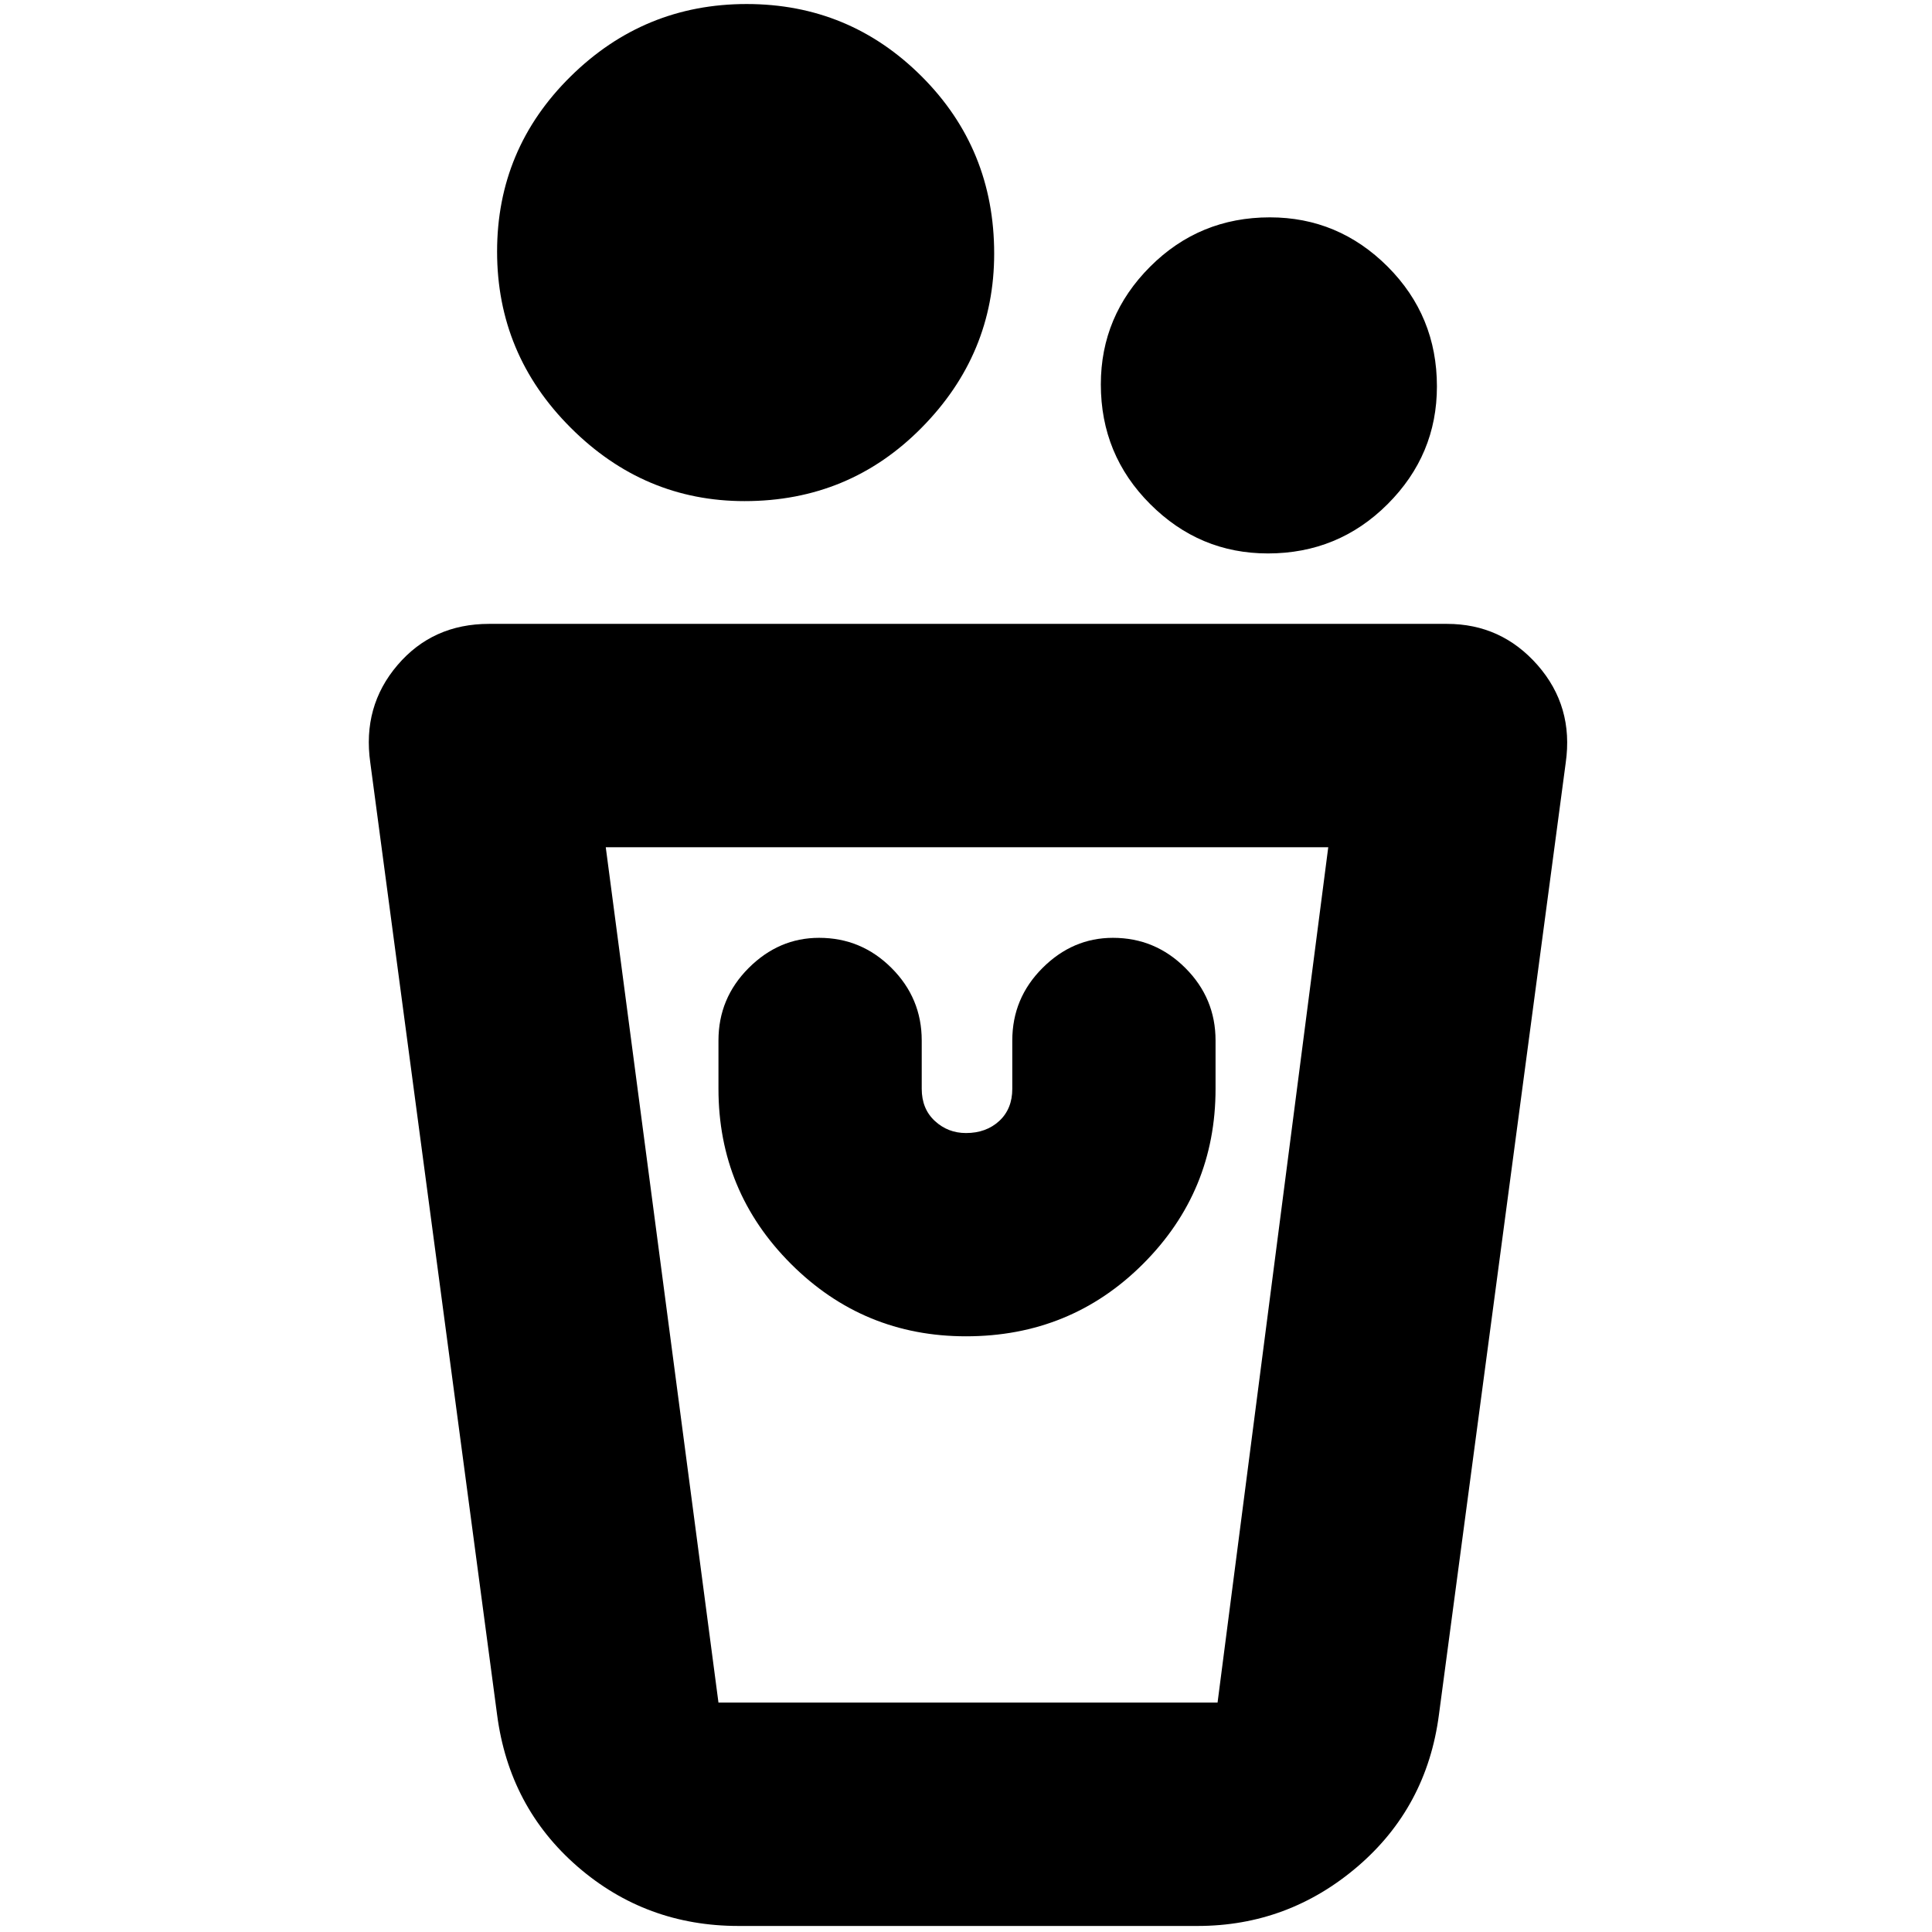 <svg xmlns="http://www.w3.org/2000/svg" height="24" width="24"><path d="M9.175 23.925q-1.15 0-2-.737-.85-.738-1-1.888L4.6 9.475q-.1-.7.338-1.213.437-.512 1.137-.512h11.9q.675 0 1.125.512.45.513.35 1.213L17.875 21.3q-.15 1.15-1.012 1.888-.863.737-1.988.737Zm-.25-2.775h6.2L16.5 10.525H7.525l1.4 10.625ZM12 16.6q1.3 0 2.2-.9.9-.9.9-2.175v-.6q0-.525-.375-.9t-.9-.375q-.5 0-.875.375t-.375.9v.6q0 .25-.162.4-.163.15-.413.15-.225 0-.387-.15-.163-.15-.163-.4v-.6q0-.525-.375-.9t-.9-.375q-.5 0-.875.375t-.375.9v.6q0 1.275.9 2.175.9.9 2.175.9Zm3.75-9.725q-.85 0-1.462-.613-.613-.612-.613-1.487 0-.85.613-1.463.612-.612 1.487-.612.85 0 1.463.612.612.613.612 1.488 0 .85-.612 1.462-.613.613-1.488.613Zm-6.5-.65q-1.25 0-2.162-.913-.913-.912-.913-2.187T7.088.95Q8 .05 9.275.05t2.175.9q.9.9.9 2.2 0 1.25-.9 2.162-.9.913-2.2.913Zm5.875 14.925h-6.2 6.2Z"/></svg>